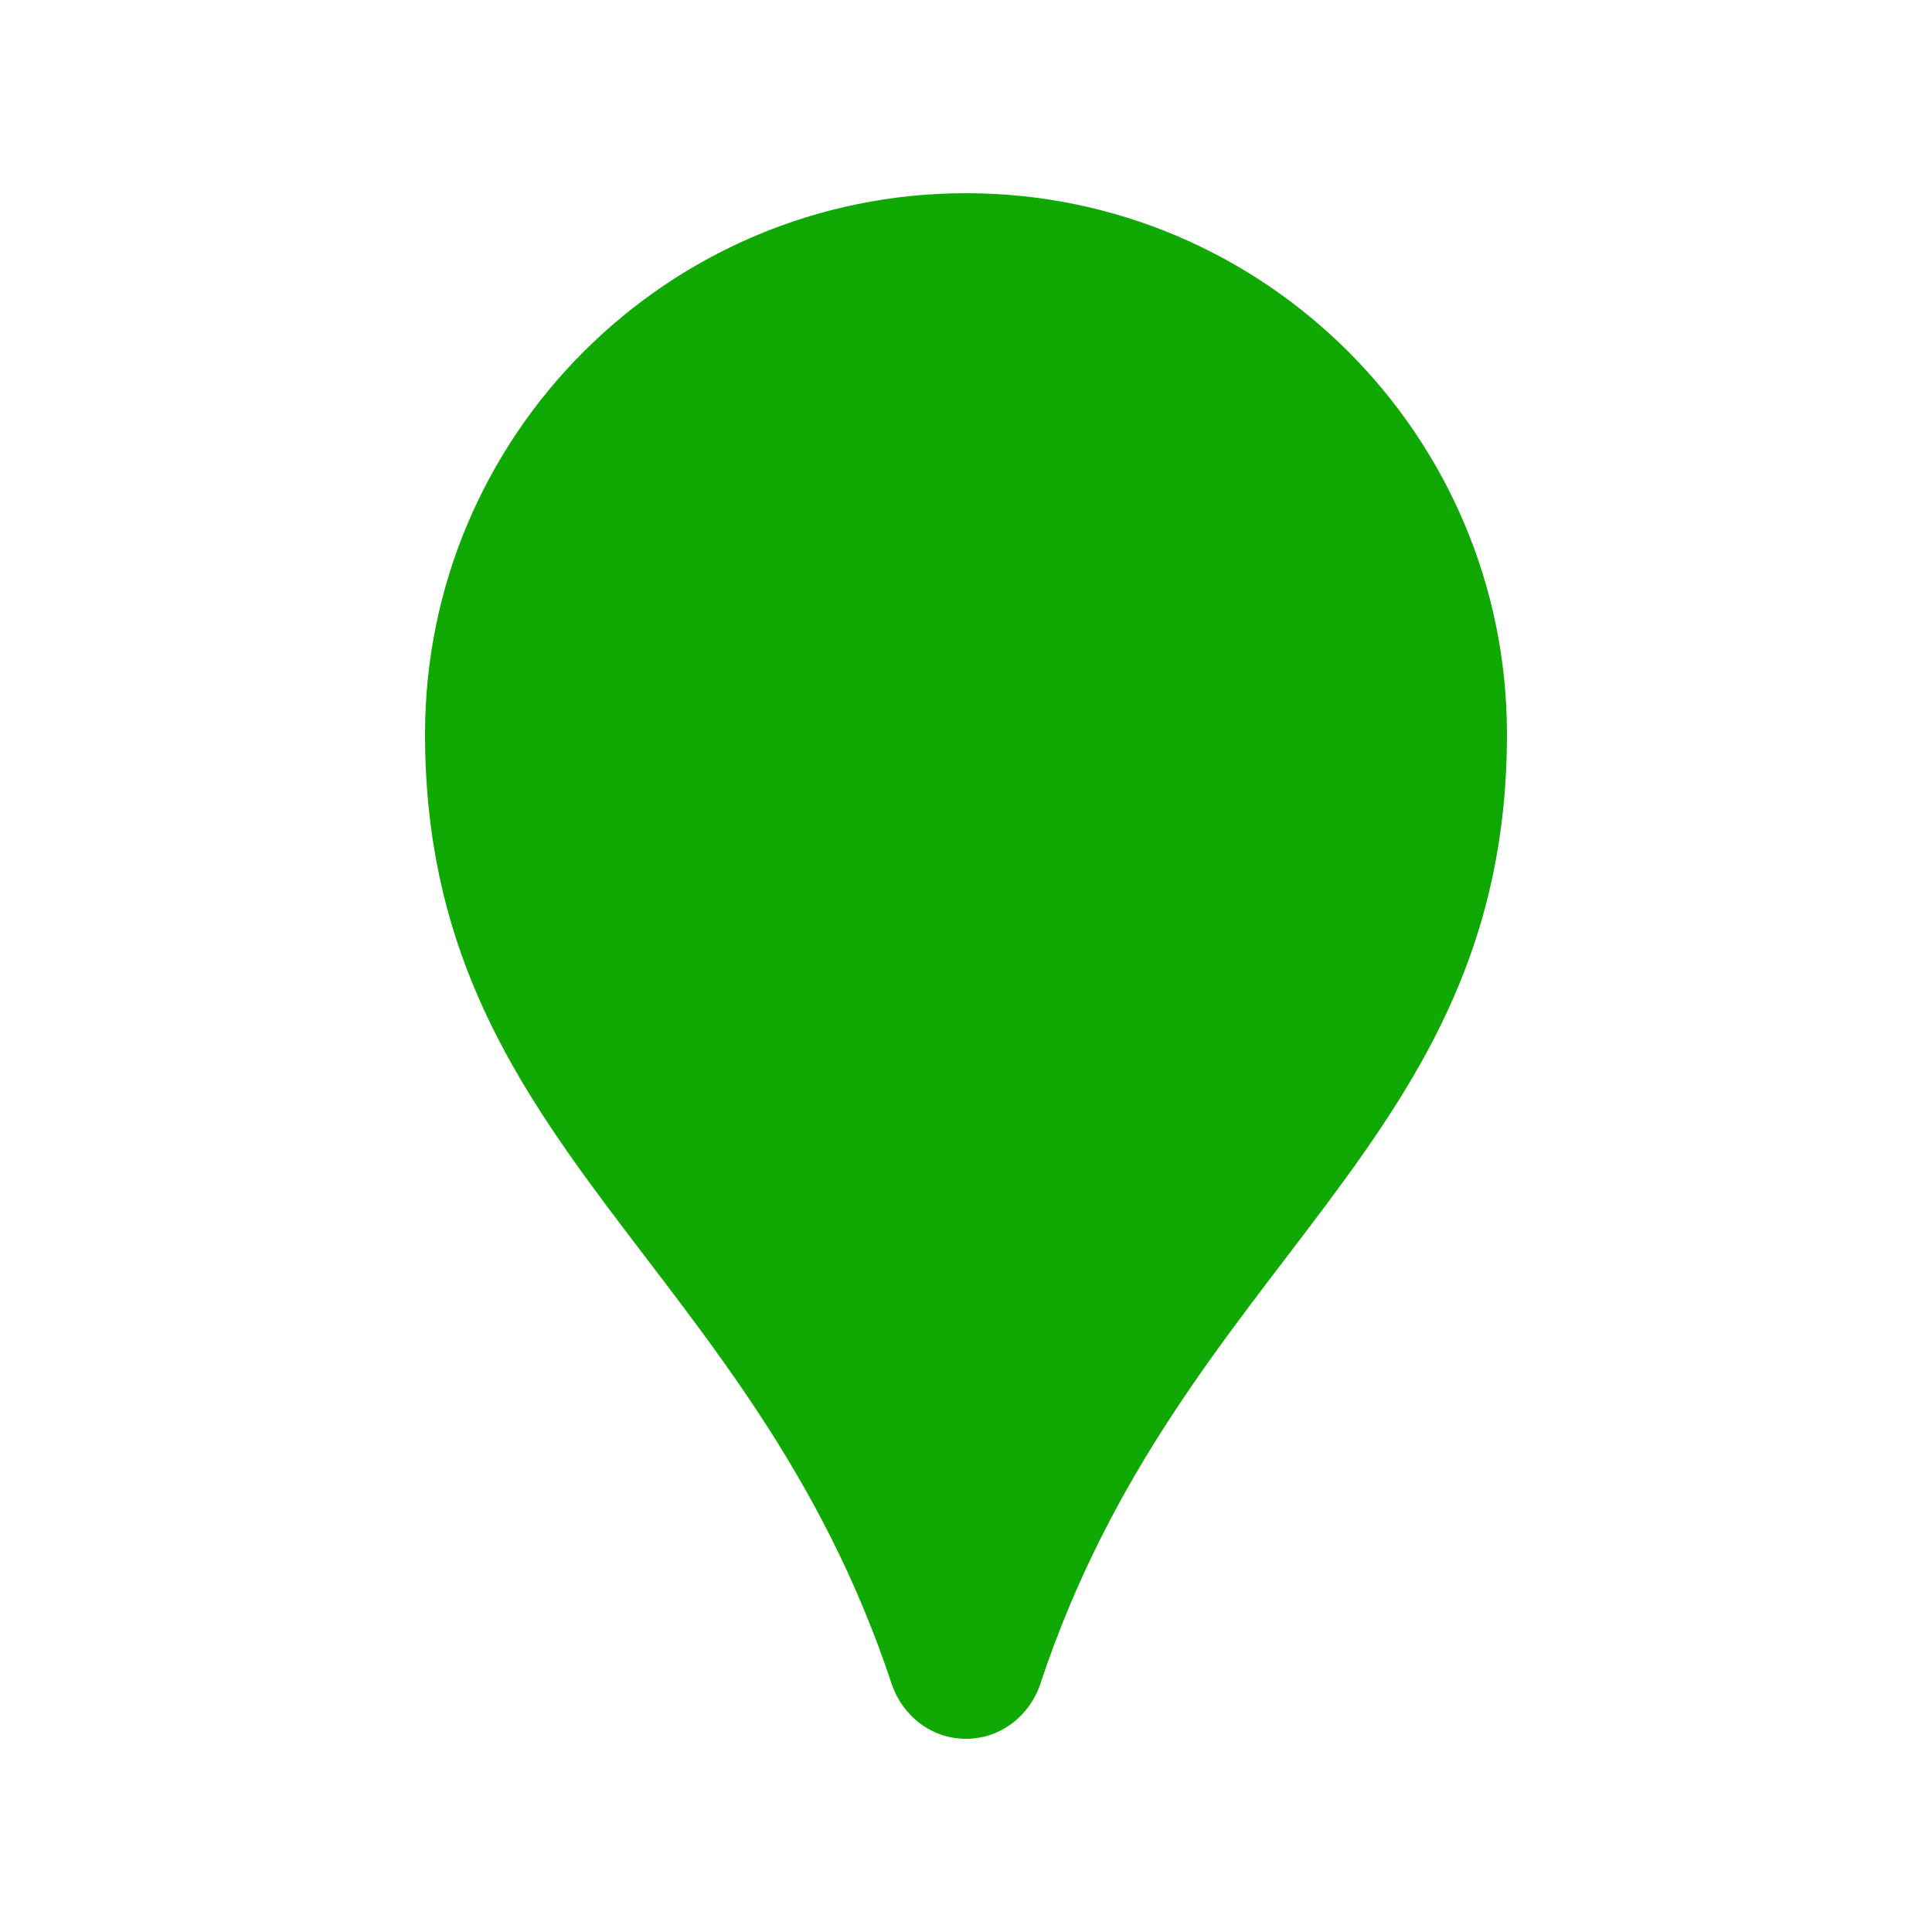 <svg xmlns="http://www.w3.org/2000/svg" height="40" viewBox="0 0 20 20" width="40">
	<rect fill="none" height="40" width="40" />
	<path fill="rgb(16, 168, 2)" d="M 10 3.5 z M 10 2 C 6.91 2 4.4 4.51 4.4 7.6 c 0 4.27 3.37 5.43 4.83 9.83 C 9.34 17.76 9.64 18 10 18 s 0.66 -0.24 0.77 -0.57 c 1.46 -4.4 4.83 -5.56 4.83 -9.83 C 15.6 4.51 13.09 2 10 2 L 10 2 z z" />
</svg>